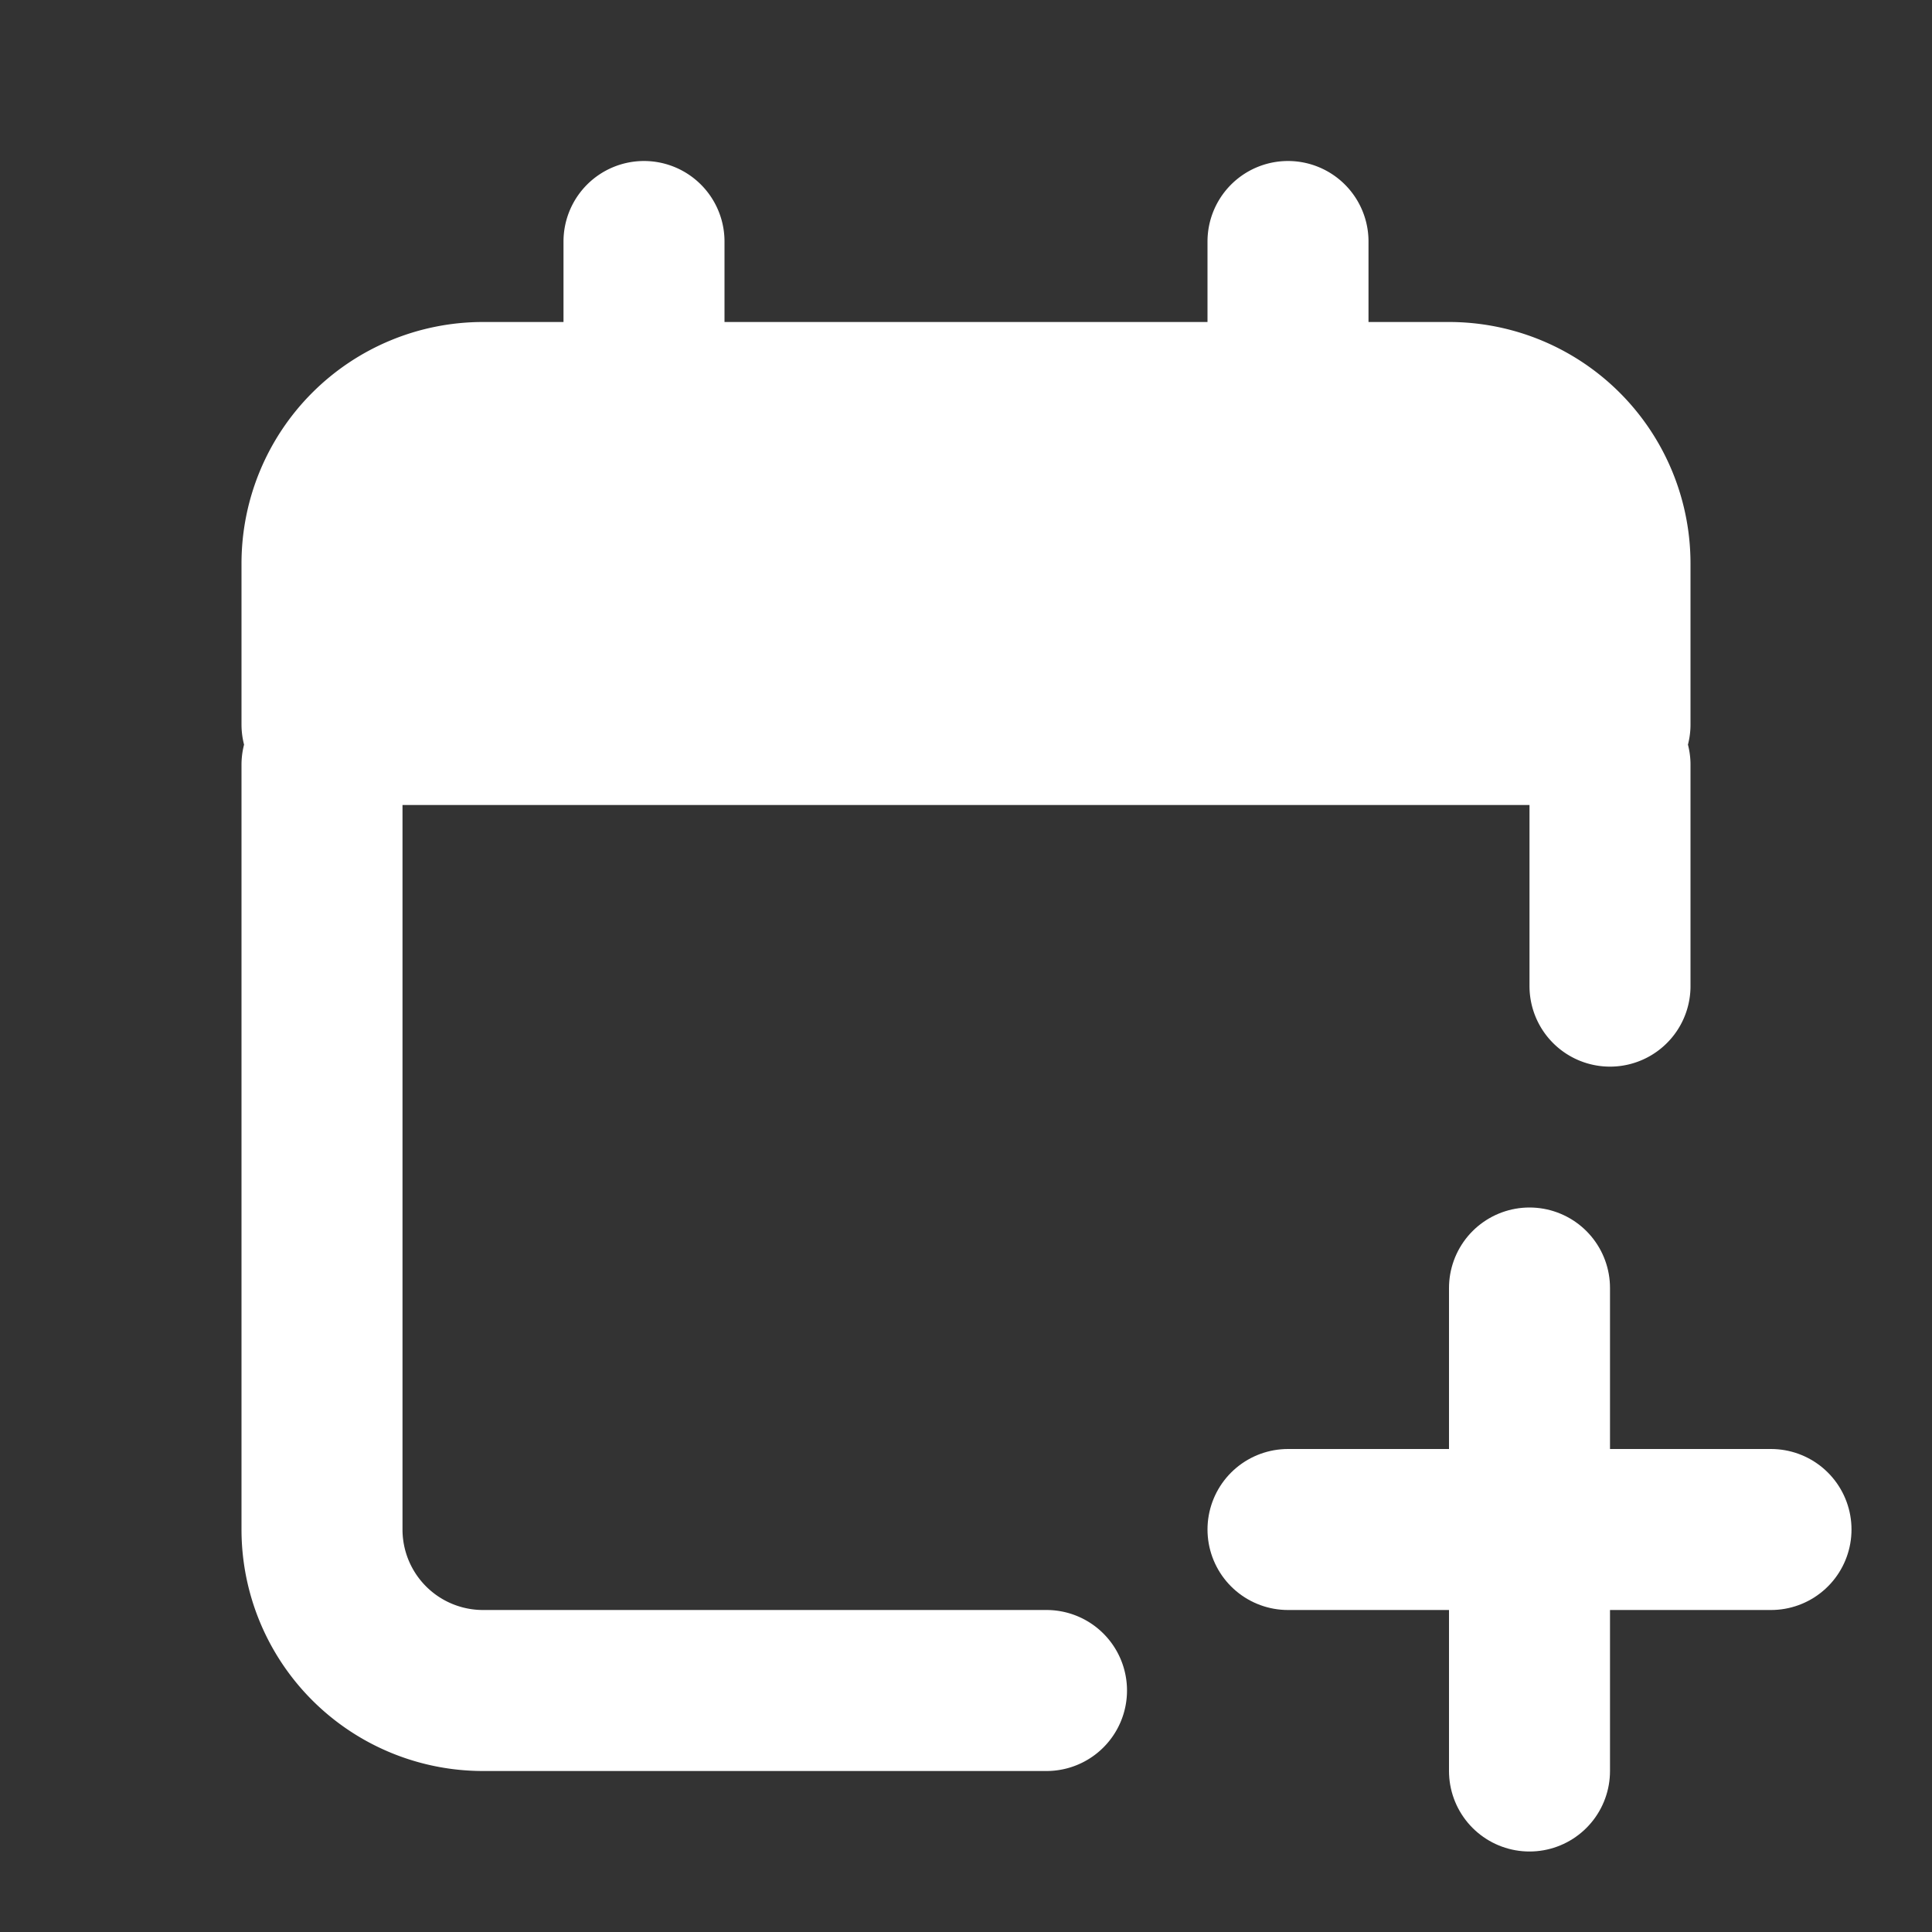 <svg xmlns="http://www.w3.org/2000/svg" viewBox="0 0 24 24" fill="none"><rect x="0" y="0" width="24" height="24" fill="#333333" stroke="none"/><path stroke="white" stroke-linecap="round" stroke-linejoin="round" stroke-width="2" d="M19 16v3m0 3v-3m0 0h3m-3 0h-3"/><path fill="white" d="M4 7v2h16V7a2 2 0 0 0-2-2H6a2 2 0 0 0-2 2z"/><path stroke="white" stroke-linecap="round" stroke-linejoin="round" stroke-width="2" d="M16 5h2a2 2 0 0 1 2 2v2H4V7a2 2 0 0 1 2-2h2m8 0V3m0 2H8m0-2v2M4 9.5V19a2 2 0 0 0 2 2h7m7-11.5v2.75"/></svg>